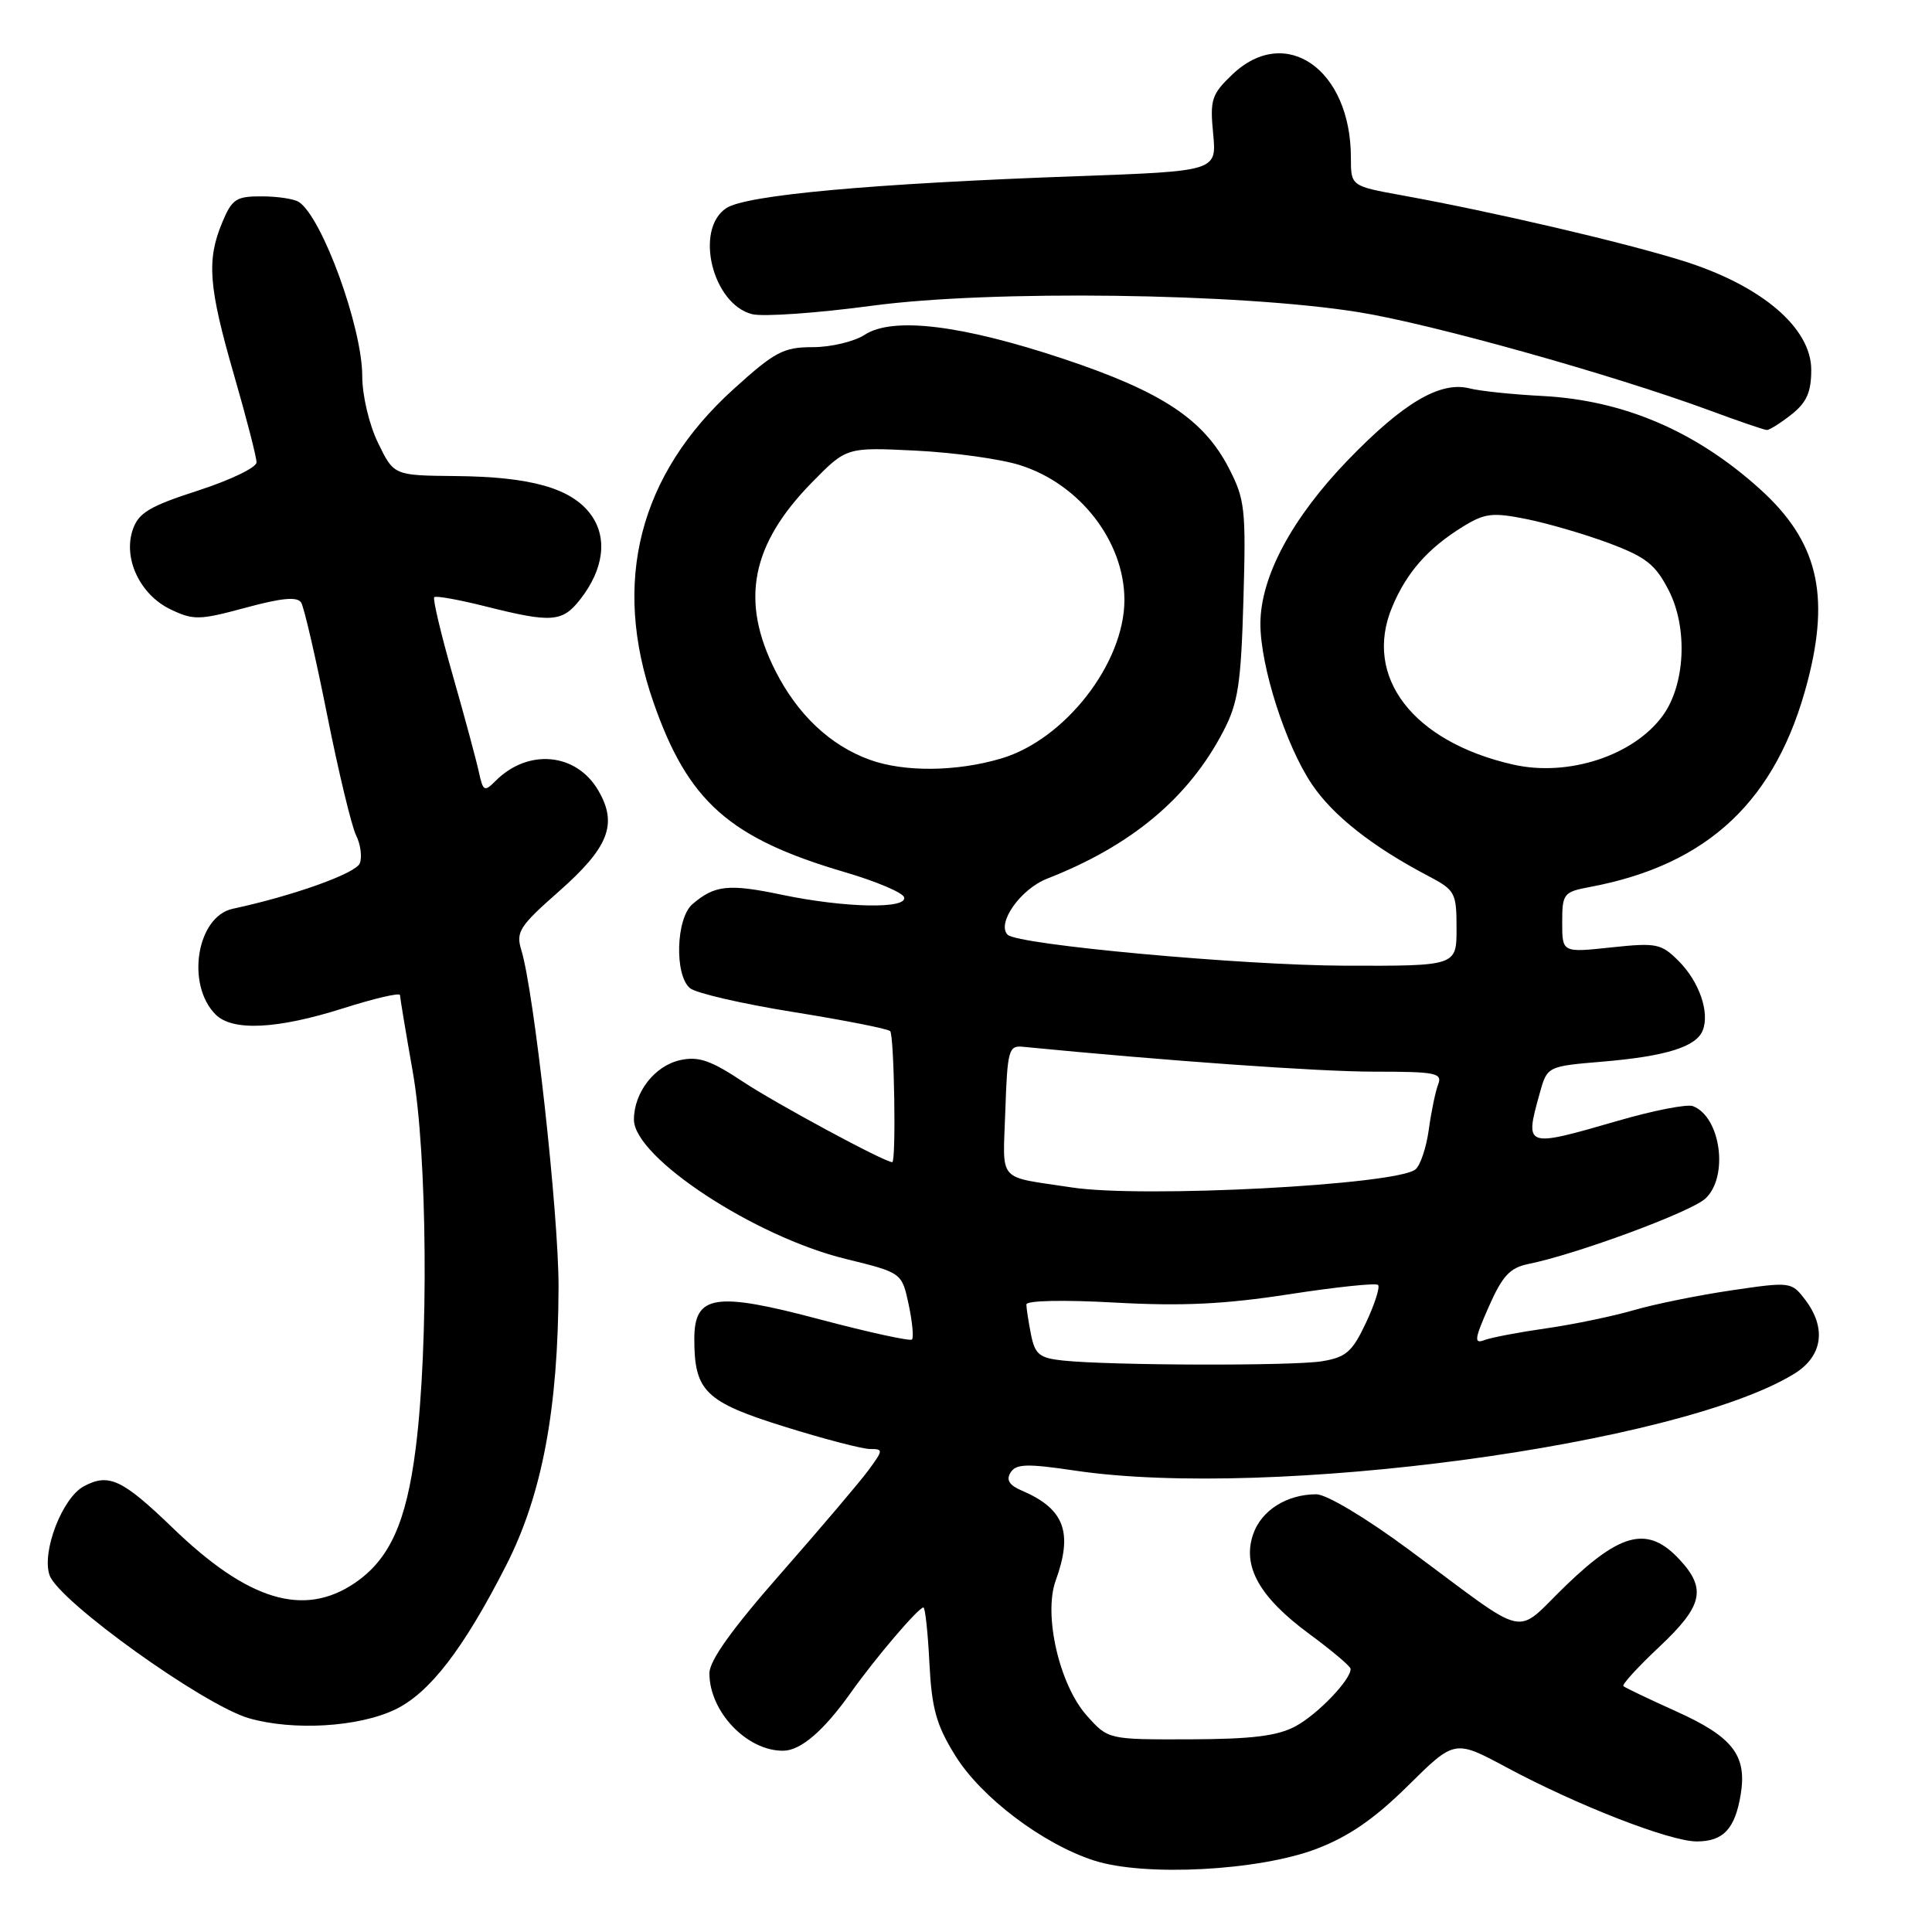 <?xml version="1.0" encoding="UTF-8" standalone="no"?>
<!DOCTYPE svg PUBLIC "-//W3C//DTD SVG 1.1//EN" "http://www.w3.org/Graphics/SVG/1.1/DTD/svg11.dtd" >
<svg xmlns="http://www.w3.org/2000/svg" xmlns:xlink="http://www.w3.org/1999/xlink" version="1.1" viewBox="0 0 256 256">
 <g >
 <path fill="currentColor"
d=" M 174.45 244.98 C 178.74 243.34 182.13 241.00 186.58 236.60 C 192.75 230.50 192.75 230.50 199.63 234.19 C 208.97 239.21 221.27 244.00 224.83 244.00 C 228.36 244.00 229.91 242.33 230.66 237.73 C 231.49 232.59 229.58 230.14 222.16 226.79 C 218.50 225.14 215.32 223.62 215.11 223.42 C 214.89 223.22 217.03 220.88 219.86 218.22 C 225.63 212.80 226.16 210.54 222.55 206.65 C 218.42 202.20 214.89 202.98 207.60 209.98 C 200.41 216.88 203.12 217.48 186.63 205.30 C 181.00 201.13 175.76 198.00 174.43 198.00 C 170.52 198.00 167.16 200.12 166.06 203.26 C 164.57 207.53 166.87 211.63 173.48 216.50 C 176.47 218.70 178.93 220.78 178.96 221.12 C 179.05 222.51 174.61 227.16 171.66 228.74 C 169.26 230.03 165.90 230.44 157.67 230.47 C 146.84 230.50 146.84 230.50 144.01 227.33 C 140.38 223.27 138.24 214.00 139.88 209.45 C 142.21 203.02 141.04 199.92 135.37 197.50 C 133.72 196.79 133.29 196.10 133.91 195.11 C 134.64 193.96 136.09 193.92 142.43 194.86 C 168.39 198.72 222.45 191.44 237.75 182.03 C 241.53 179.70 242.06 175.94 239.15 172.16 C 237.38 169.85 237.20 169.83 229.42 170.98 C 225.07 171.62 219.25 172.80 216.50 173.60 C 213.75 174.40 208.53 175.49 204.89 176.01 C 201.26 176.53 197.56 177.23 196.66 177.58 C 195.29 178.10 195.39 177.40 197.27 173.15 C 199.07 169.06 200.08 167.98 202.50 167.49 C 208.89 166.20 224.06 160.60 225.98 158.81 C 229.09 155.91 228.01 147.99 224.32 146.57 C 223.55 146.27 219.06 147.15 214.35 148.52 C 202.04 152.08 202.02 152.08 204.01 144.90 C 205.01 141.29 205.01 141.29 212.38 140.67 C 220.78 139.96 224.79 138.70 225.63 136.51 C 226.56 134.11 225.14 130.05 222.43 127.34 C 220.11 125.02 219.49 124.90 213.47 125.54 C 207.00 126.23 207.00 126.23 207.00 122.23 C 207.00 118.41 207.17 118.19 210.67 117.53 C 226.37 114.59 235.41 106.05 239.51 90.31 C 242.54 78.68 240.80 71.67 233.20 64.80 C 224.69 57.12 215.16 53.04 204.38 52.47 C 200.46 52.27 196.11 51.82 194.71 51.46 C 190.82 50.49 185.94 53.37 178.60 60.97 C 171.19 68.65 167.02 76.43 167.01 82.64 C 167.00 88.26 170.35 98.74 173.82 103.90 C 176.61 108.06 181.85 112.19 189.25 116.07 C 192.82 117.95 193.00 118.28 193.00 123.02 C 193.00 128.00 193.00 128.00 178.25 127.96 C 164.60 127.92 134.86 125.19 133.52 123.86 C 132.02 122.36 135.22 117.81 138.74 116.43 C 149.93 112.06 157.51 105.72 162.10 96.89 C 164.06 93.13 164.44 90.64 164.76 79.50 C 165.11 67.46 164.97 66.17 162.82 62.01 C 159.47 55.54 153.94 51.89 140.89 47.54 C 127.37 43.04 118.27 41.94 114.56 44.37 C 113.19 45.26 110.11 46.00 107.71 46.00 C 103.81 46.00 102.68 46.60 97.21 51.55 C 84.67 62.90 81.03 77.10 86.58 93.04 C 91.16 106.21 96.64 111.07 111.96 115.57 C 116.06 116.77 119.59 118.26 119.79 118.88 C 120.32 120.47 111.99 120.31 103.65 118.57 C 96.55 117.08 94.70 117.27 91.75 119.81 C 89.57 121.68 89.35 129.22 91.43 130.94 C 92.22 131.60 98.39 133.02 105.13 134.10 C 111.88 135.18 117.65 136.32 117.95 136.63 C 118.49 137.17 118.76 153.98 118.23 153.99 C 117.25 154.02 102.80 146.22 98.43 143.32 C 94.18 140.50 92.55 139.94 90.14 140.47 C 86.75 141.21 84.00 144.75 84.00 148.36 C 84.00 153.35 99.93 163.84 112.04 166.81 C 119.50 168.64 119.50 168.64 120.40 172.84 C 120.89 175.15 121.09 177.24 120.84 177.49 C 120.59 177.74 115.11 176.54 108.65 174.83 C 94.73 171.13 92.00 171.56 92.00 177.43 C 92.00 184.34 93.45 185.76 103.88 189.02 C 109.13 190.66 114.26 192.00 115.28 192.00 C 117.05 192.00 117.04 192.13 115.12 194.75 C 114.02 196.26 108.81 202.40 103.56 208.38 C 97.00 215.84 94.00 220.03 94.00 221.72 C 94.00 226.82 98.99 232.04 103.80 231.98 C 106.12 231.95 109.17 229.32 112.74 224.28 C 116.03 219.65 121.70 213.00 122.36 213.00 C 122.59 213.00 122.95 216.31 123.15 220.35 C 123.46 226.39 124.06 228.56 126.55 232.58 C 129.98 238.15 138.16 244.33 144.97 246.53 C 151.67 248.69 166.82 247.89 174.45 244.98 Z  M 52.36 226.52 C 56.92 224.33 61.41 218.51 67.04 207.47 C 71.83 198.11 73.97 186.70 74.01 170.50 C 74.03 160.89 70.76 131.32 69.07 125.86 C 68.34 123.49 68.85 122.70 74.01 118.16 C 80.67 112.29 81.89 109.20 79.27 104.73 C 76.36 99.75 69.99 99.15 65.68 103.46 C 64.18 104.96 64.01 104.87 63.45 102.29 C 63.12 100.76 61.57 95.00 60.00 89.51 C 58.43 84.01 57.32 79.34 57.54 79.13 C 57.75 78.91 60.85 79.47 64.42 80.37 C 73.09 82.55 74.51 82.44 76.86 79.45 C 80.03 75.42 80.55 71.21 78.25 68.13 C 75.67 64.68 70.33 63.17 60.34 63.08 C 52.18 63.00 52.18 63.00 50.09 58.68 C 48.91 56.26 48.00 52.39 48.00 49.84 C 48.00 43.39 42.70 28.81 39.61 26.77 C 39.00 26.36 36.79 26.02 34.70 26.02 C 31.30 26.00 30.74 26.37 29.45 29.47 C 27.36 34.47 27.63 37.99 31.00 49.66 C 32.65 55.37 34.00 60.59 33.99 61.27 C 33.99 61.95 30.50 63.62 26.25 65.00 C 19.83 67.07 18.36 67.95 17.60 70.16 C 16.27 73.99 18.56 78.82 22.61 80.75 C 25.63 82.20 26.44 82.18 32.56 80.52 C 37.36 79.22 39.40 79.03 39.91 79.85 C 40.29 80.47 41.84 87.17 43.35 94.74 C 44.86 102.31 46.59 109.48 47.18 110.68 C 47.78 111.88 48.00 113.55 47.68 114.39 C 47.17 115.72 38.89 118.69 30.83 120.42 C 26.07 121.45 24.61 130.47 28.57 134.43 C 30.81 136.67 36.72 136.38 45.46 133.61 C 49.61 132.29 53.00 131.50 53.00 131.86 C 53.01 132.21 53.77 136.78 54.69 142.00 C 56.62 152.89 56.82 178.26 55.08 191.93 C 53.84 201.74 51.63 206.61 47.02 209.75 C 40.26 214.34 32.88 212.11 22.89 202.46 C 16.20 196.01 14.42 195.17 11.11 196.94 C 8.25 198.47 5.49 205.64 6.57 208.73 C 7.79 212.18 26.99 225.95 33.00 227.68 C 38.87 229.36 47.51 228.85 52.36 226.52 Z  M 237.37 54.93 C 239.39 53.33 240.00 51.97 240.00 49.01 C 240.00 43.45 233.44 37.86 223.11 34.60 C 215.33 32.15 197.85 28.07 185.75 25.88 C 179.00 24.65 179.00 24.65 179.00 20.89 C 179.00 9.19 170.35 3.13 163.28 9.88 C 160.54 12.50 160.31 13.21 160.75 17.72 C 161.22 22.68 161.22 22.68 142.63 23.35 C 115.44 24.33 98.90 25.84 96.25 27.57 C 91.98 30.37 94.39 40.31 99.67 41.63 C 101.11 41.99 108.27 41.49 115.56 40.51 C 131.28 38.40 164.23 38.83 180.00 41.36 C 189.59 42.89 213.61 49.62 226.50 54.37 C 230.35 55.80 233.78 56.97 234.12 56.98 C 234.45 56.99 235.92 56.07 237.37 54.93 Z  M 140.86 180.28 C 137.73 179.95 137.14 179.47 136.61 176.82 C 136.28 175.13 136.00 173.34 136.00 172.85 C 136.00 172.32 140.94 172.22 147.75 172.60 C 156.65 173.09 162.24 172.82 170.79 171.50 C 177.00 170.54 182.31 169.98 182.60 170.26 C 182.88 170.55 182.16 172.80 181.00 175.27 C 179.19 179.12 178.37 179.84 175.20 180.37 C 171.33 181.01 147.14 180.94 140.86 180.28 Z  M 142.00 157.34 C 131.98 155.81 132.89 156.86 133.21 147.20 C 133.48 139.19 133.66 138.52 135.50 138.70 C 154.63 140.57 174.76 142.00 182.03 142.00 C 190.27 142.00 191.15 142.17 190.56 143.70 C 190.20 144.64 189.64 147.34 189.32 149.69 C 189.00 152.05 188.20 154.42 187.56 154.95 C 185.07 157.01 151.39 158.78 142.00 157.34 Z  M 115.24 100.67 C 110.00 98.77 105.68 94.69 102.74 88.88 C 98.05 79.62 99.51 72.14 107.63 63.88 C 112.17 59.26 112.17 59.26 121.33 59.71 C 126.38 59.96 132.59 60.82 135.14 61.63 C 143.09 64.13 148.99 71.75 148.99 79.50 C 148.99 87.87 141.13 97.99 132.68 100.50 C 126.76 102.26 119.82 102.33 115.24 100.67 Z  M 200.50 101.31 C 187.22 98.30 180.60 89.68 184.47 80.43 C 186.38 75.86 189.18 72.67 193.80 69.81 C 196.75 67.99 197.74 67.87 202.32 68.79 C 205.17 69.37 210.10 70.81 213.27 72.00 C 218.12 73.82 219.37 74.81 221.13 78.26 C 223.67 83.23 223.30 90.74 220.33 94.82 C 216.47 100.13 207.79 102.97 200.50 101.31 Z "/>
</g>
</svg>